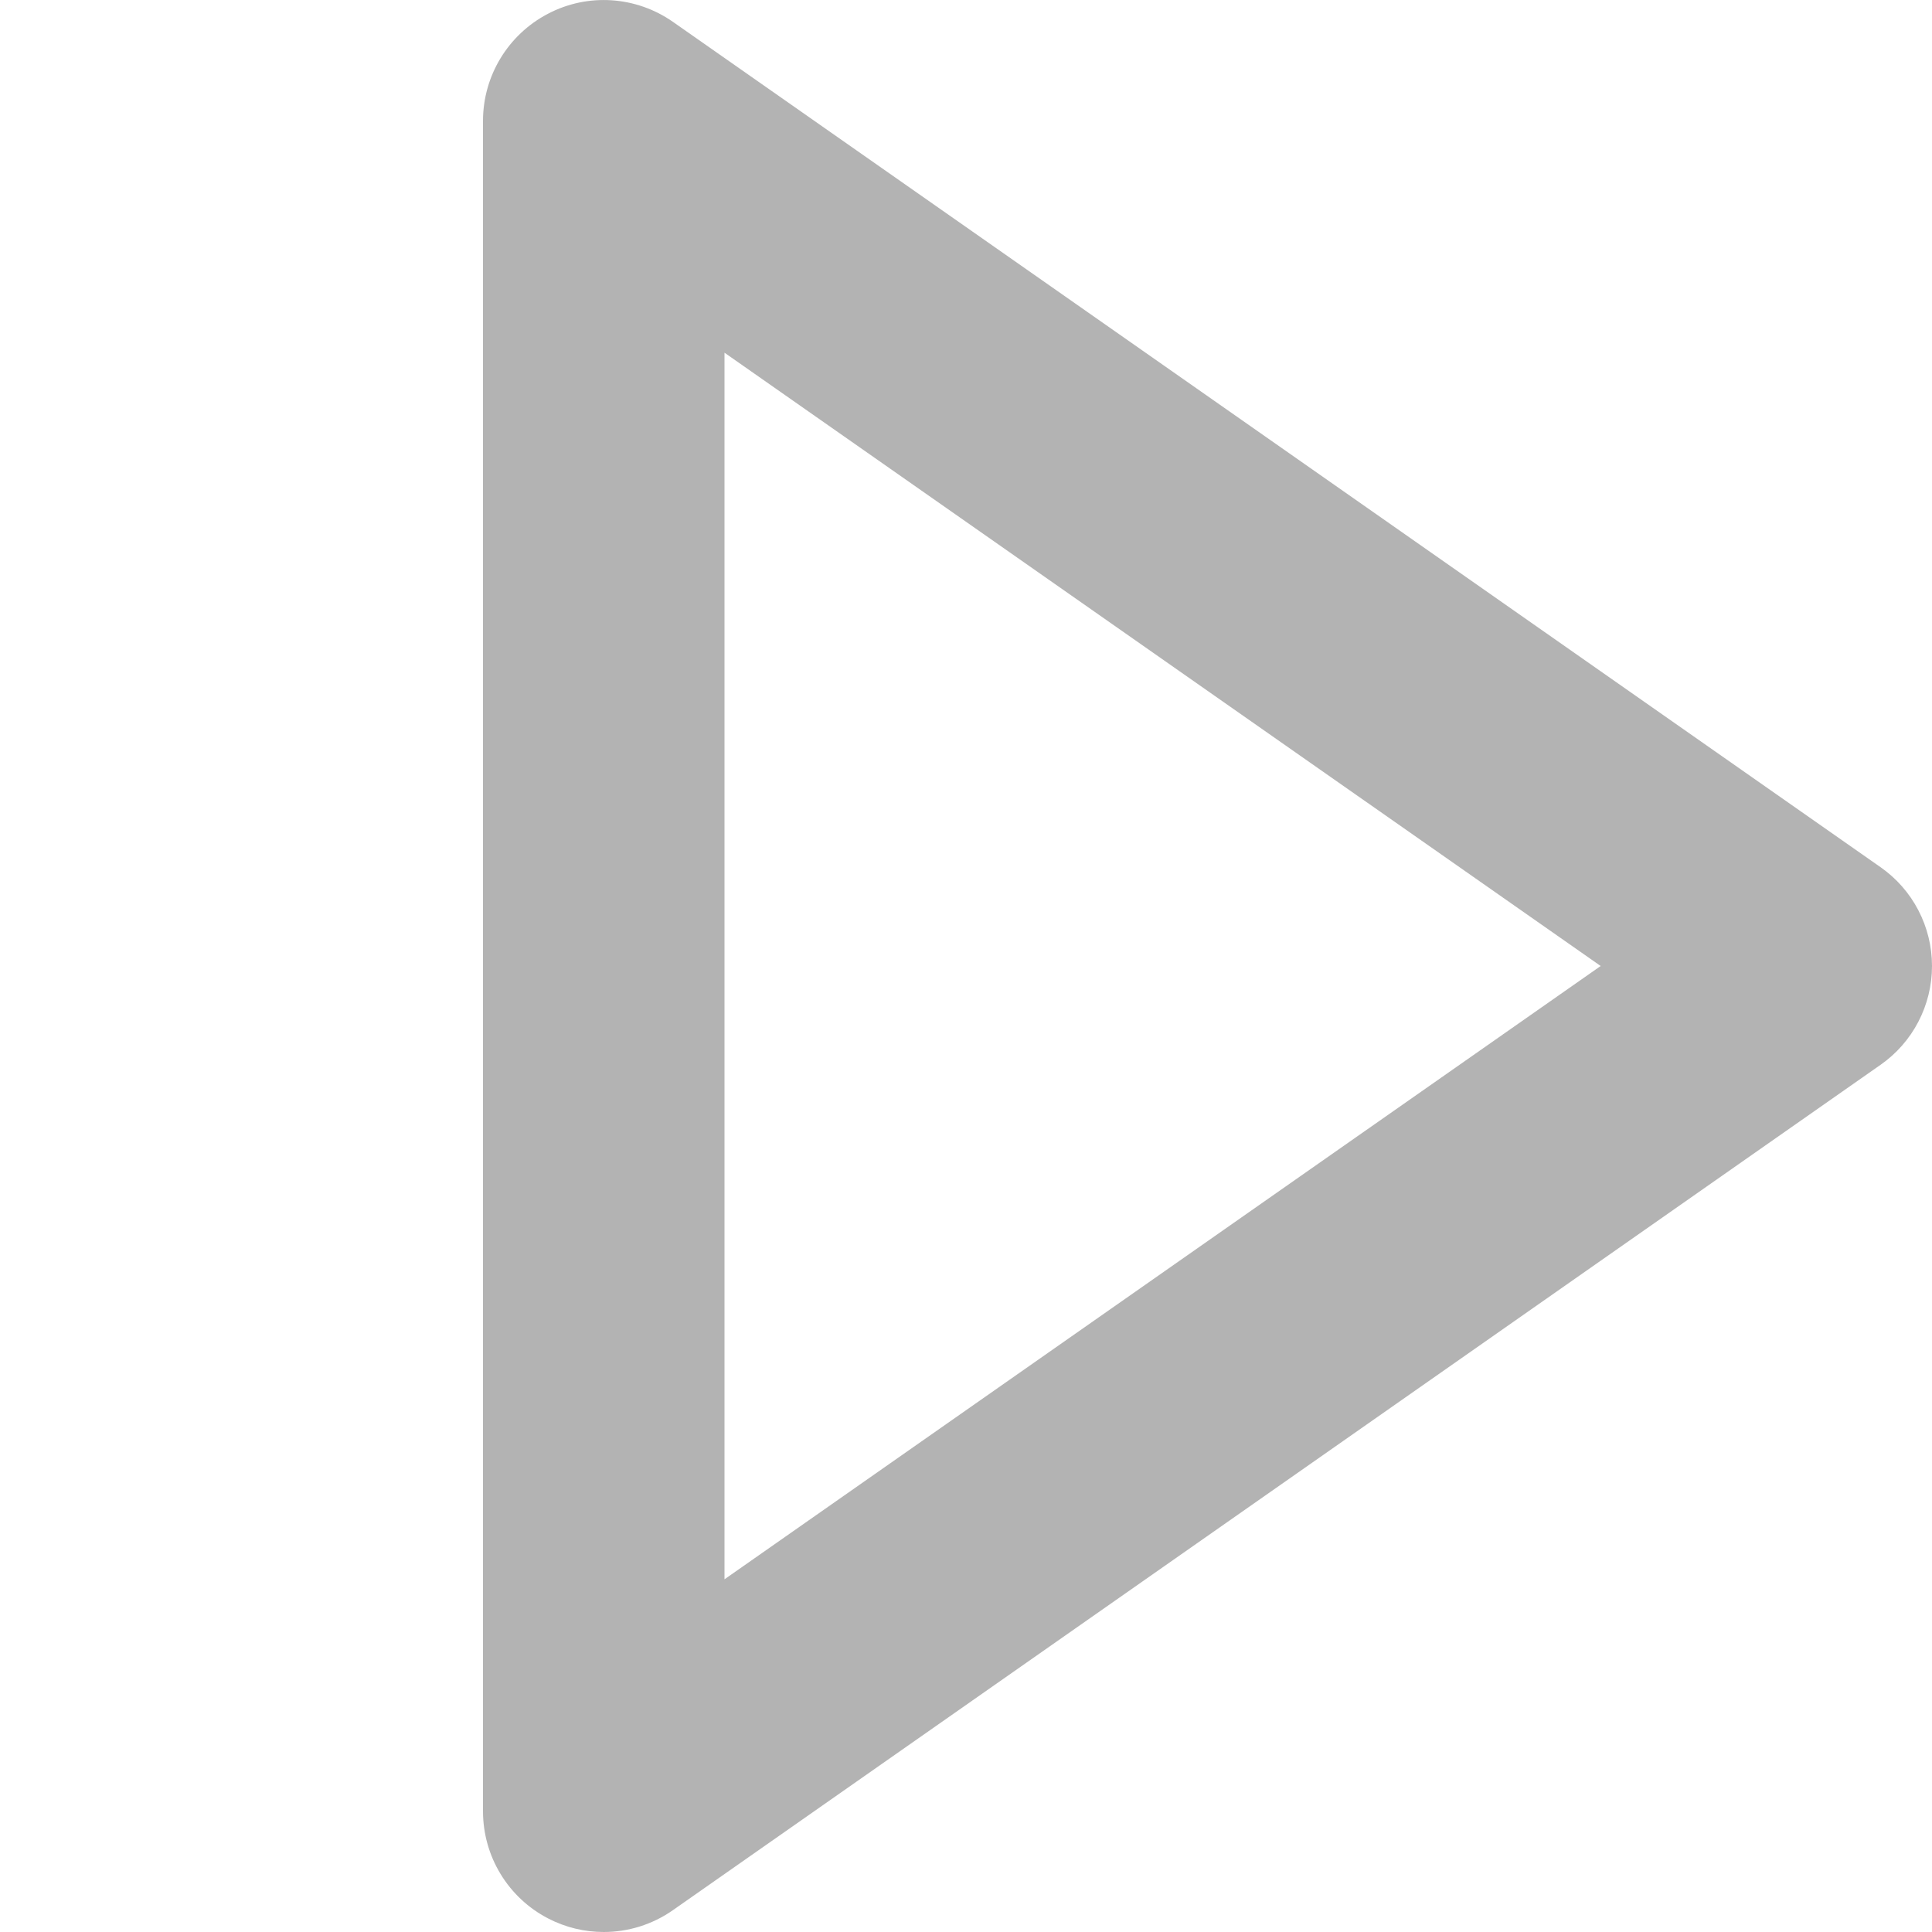 <?xml version="1.0" encoding="UTF-8"?><svg id="b" xmlns="http://www.w3.org/2000/svg" viewBox="0 0 16 16"><path d="M5,16c-.158,0-.316-.037-.462-.113-.331-.172-.538-.514-.538-.887V1.001c0-.373,.208-.715,.538-.887,.331-.174,.73-.146,1.035,.067L15.573,7.181c.268,.187,.427,.493,.427,.819s-.159,.632-.427,.819L5.573,15.819c-.171,.12-.372,.181-.573,.181ZM6,2.921V13.079l7.256-5.079L6,2.921Z" fill="#b3b3b3"/></svg>